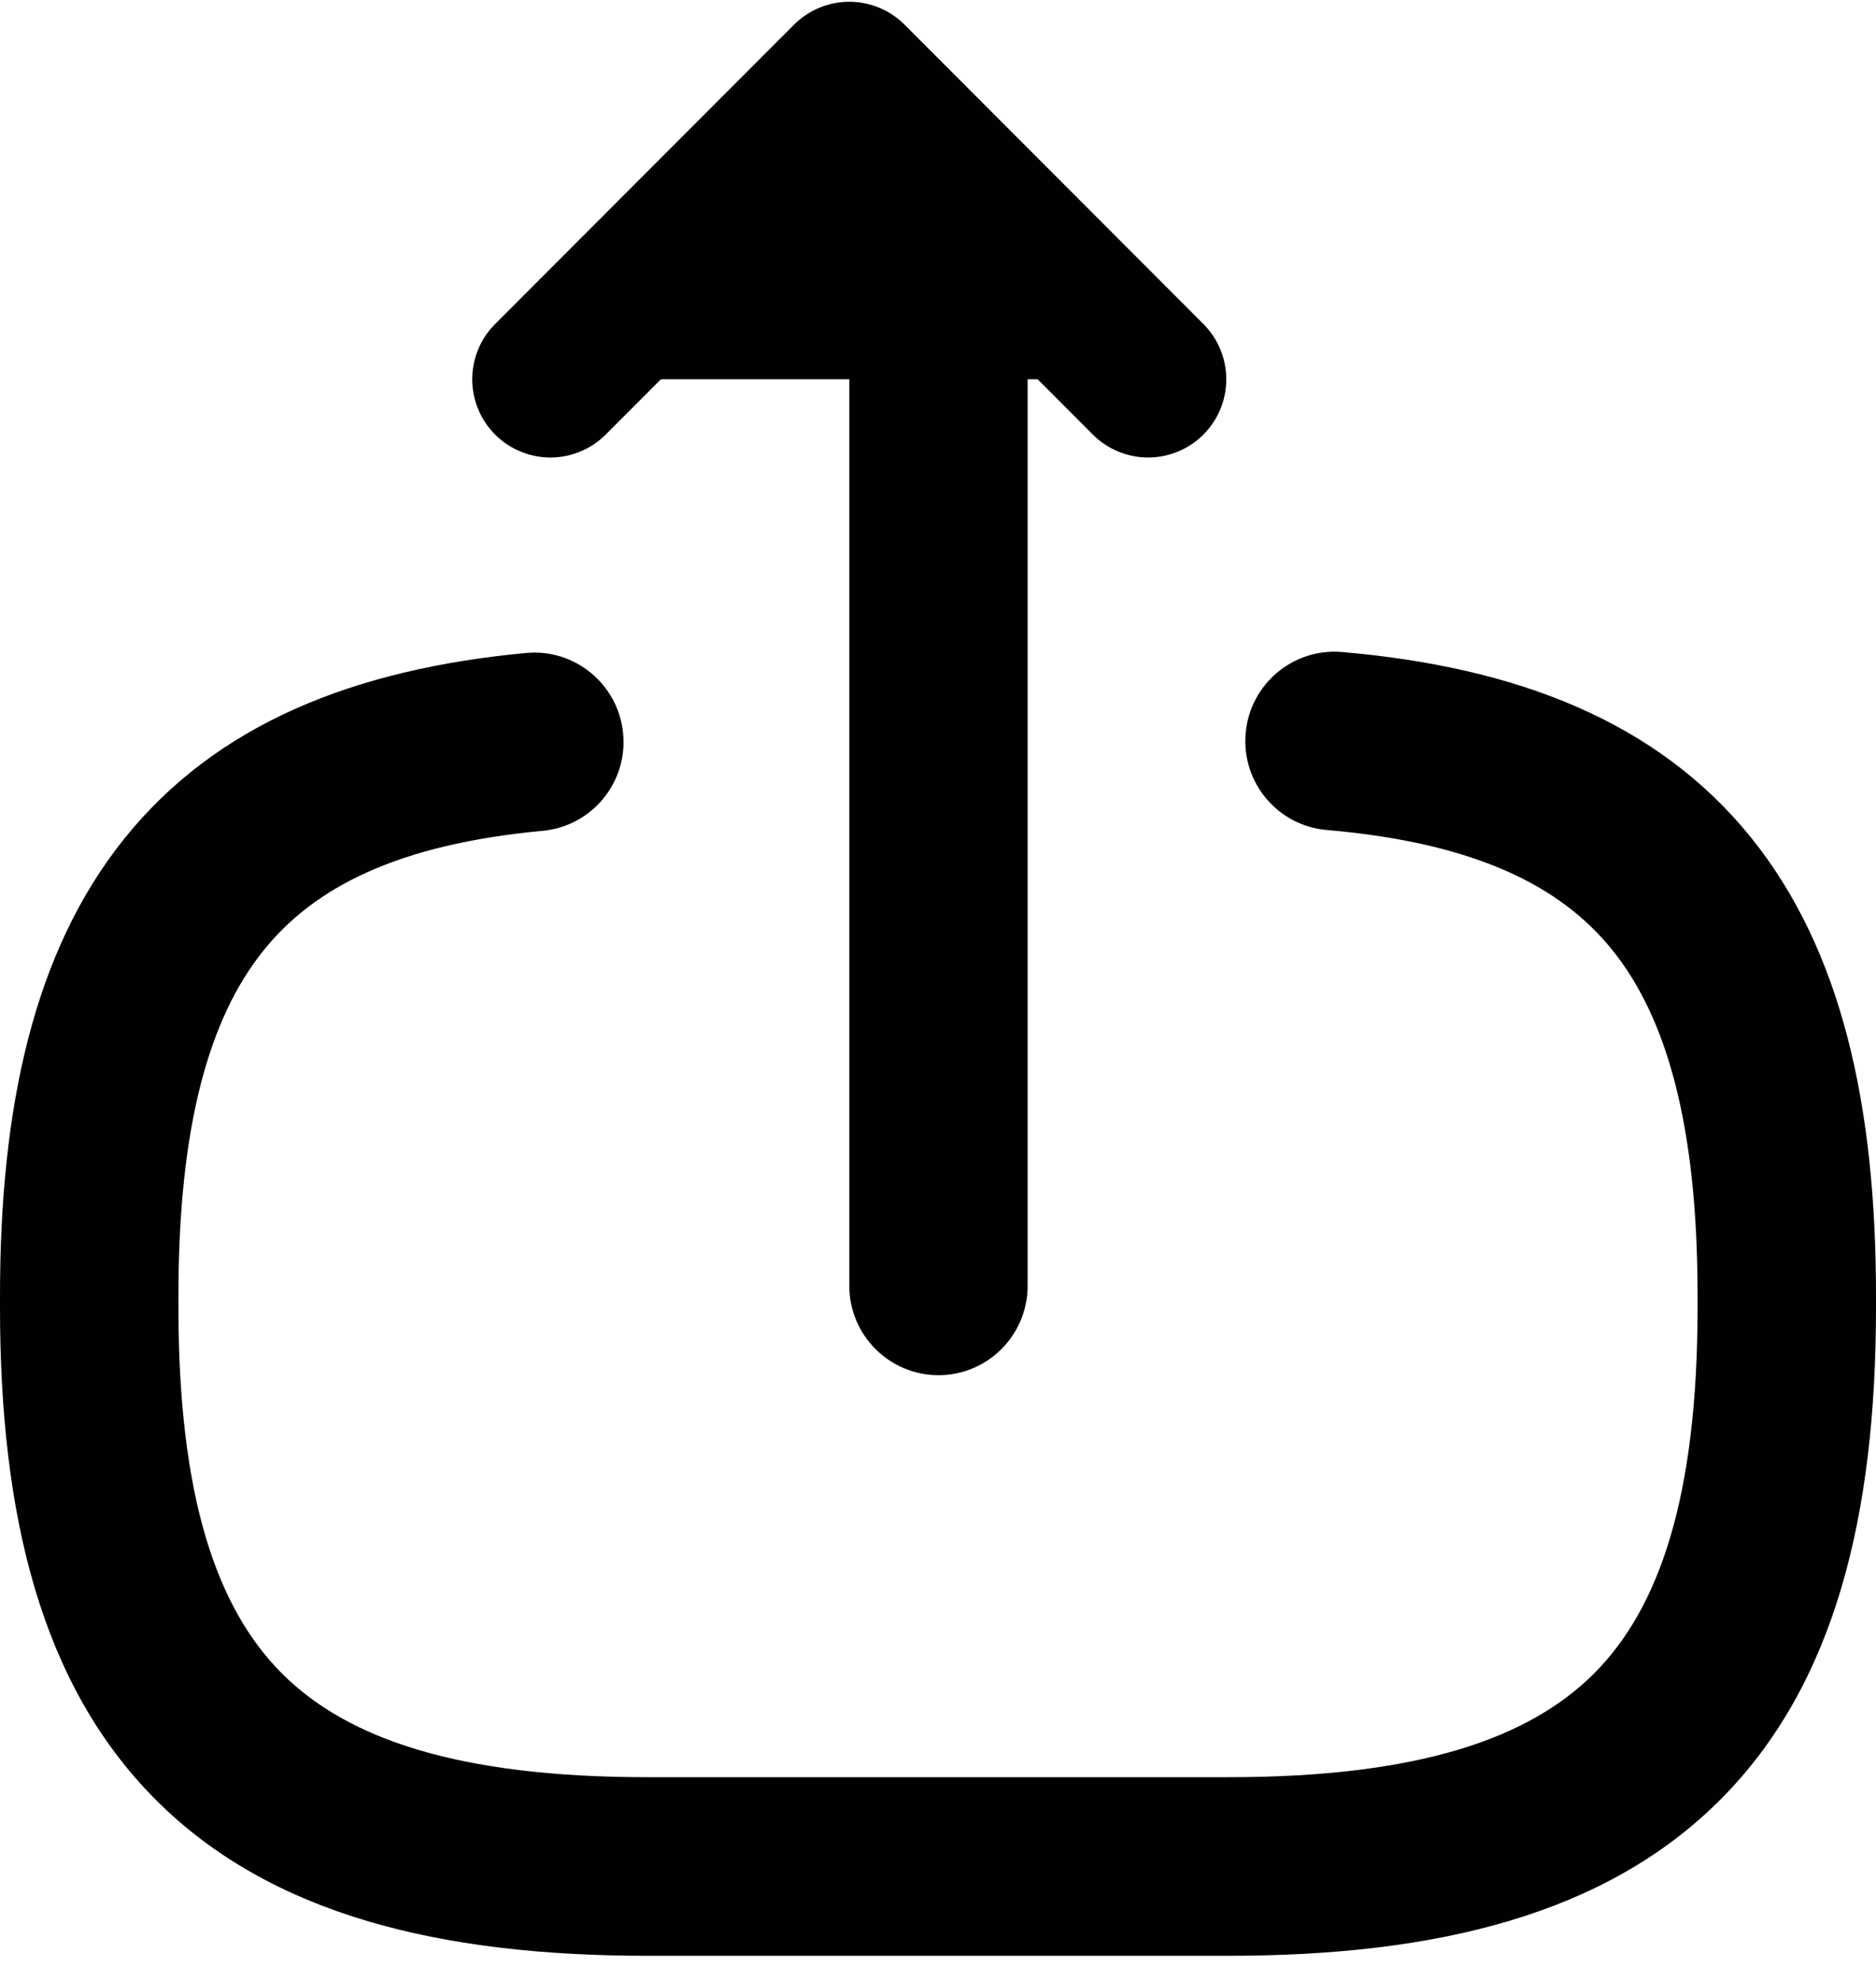 <svg width="18" height="19" viewBox="0 0 18 19" fill="none" xmlns="http://www.w3.org/2000/svg">
<path d="M12.878 6.254C12.407 6.213 11.992 6.563 11.952 7.034C11.911 7.506 12.26 7.921 12.731 7.961L12.878 6.254ZM5.206 7.969C5.677 7.925 6.023 7.508 5.979 7.037C5.935 6.566 5.518 6.219 5.048 6.263L5.206 7.969ZM12.731 7.961C14.144 8.083 14.967 8.491 15.465 9.106C15.983 9.745 16.288 10.771 16.288 12.428H18C18 10.615 17.676 9.114 16.795 8.026C15.894 6.915 14.546 6.398 12.878 6.254L12.731 7.961ZM16.288 12.428V12.539H18V12.428H16.288ZM16.288 12.539C16.288 14.369 15.917 15.428 15.295 16.051C14.672 16.674 13.614 17.046 11.786 17.046V18.759C13.784 18.759 15.405 18.364 16.505 17.263C17.605 16.162 18 14.539 18 12.539H16.288ZM11.786 17.046H6.214V18.759H11.786V17.046ZM6.214 17.046C4.386 17.046 3.328 16.674 2.705 16.051C2.083 15.428 1.712 14.369 1.712 12.539H0C0 14.539 0.395 16.162 1.495 17.263C2.595 18.364 4.216 18.759 6.214 18.759V17.046ZM1.712 12.539V12.428H0V12.539H1.712ZM1.712 12.428C1.712 10.784 2.013 9.761 2.524 9.122C3.015 8.507 3.822 8.098 5.206 7.969L5.048 6.263C3.402 6.417 2.074 6.942 1.187 8.051C0.32 9.136 0 10.628 0 12.428H1.712Z" fill="#010101"/>
<path d="M8.149 12.333C8.149 12.806 8.532 13.19 9.005 13.19C9.477 13.19 9.86 12.806 9.86 12.333H8.149ZM9.86 2.584C9.86 2.11 9.477 1.727 9.005 1.727C8.532 1.727 8.149 2.11 8.149 2.584H9.86ZM9.86 12.333V2.584H8.149V12.333H9.86Z" fill="#010101"/>
<path d="M11.016 3.638L8.149 0.767L5.281 3.638" fill="#010101"/>
<path d="M11.016 3.638L8.149 0.767L5.281 3.638" stroke="#010101" stroke-width="1.5" stroke-linecap="round" stroke-linejoin="round"/>
</svg>
